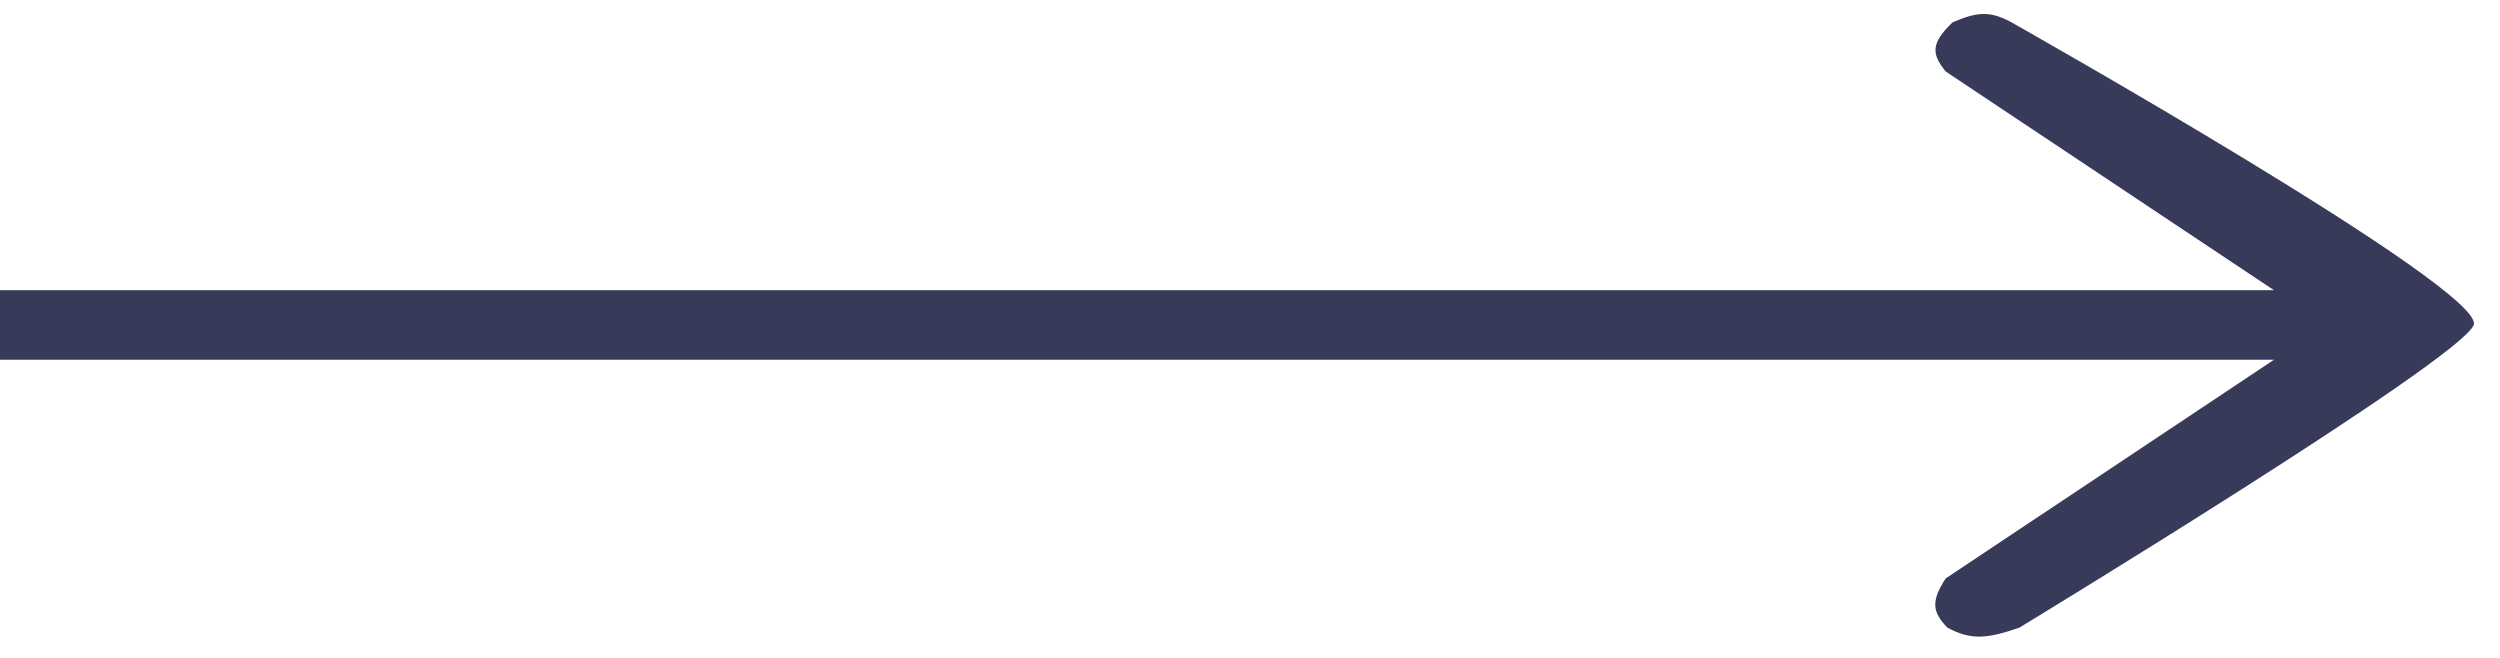 <svg width="95" height="25" viewBox="0 0 95 25" fill="none" xmlns="http://www.w3.org/2000/svg">
<path d="M0 13.67H86.411L73.935 21.981C73.386 22.833 73.411 23.24 74 23.849C74.896 24.335 75.516 24.275 76.738 23.849C76.738 23.849 93.5 13.67 94 12.349C94.5 11.028 76.436 0.849 76.436 0.849C75.632 0.41 75.137 0.442 74.198 0.849C73.348 1.662 73.41 2.058 73.935 2.716L86.411 11.028H0V13.67Z" fill="#373A58"/>
</svg>

